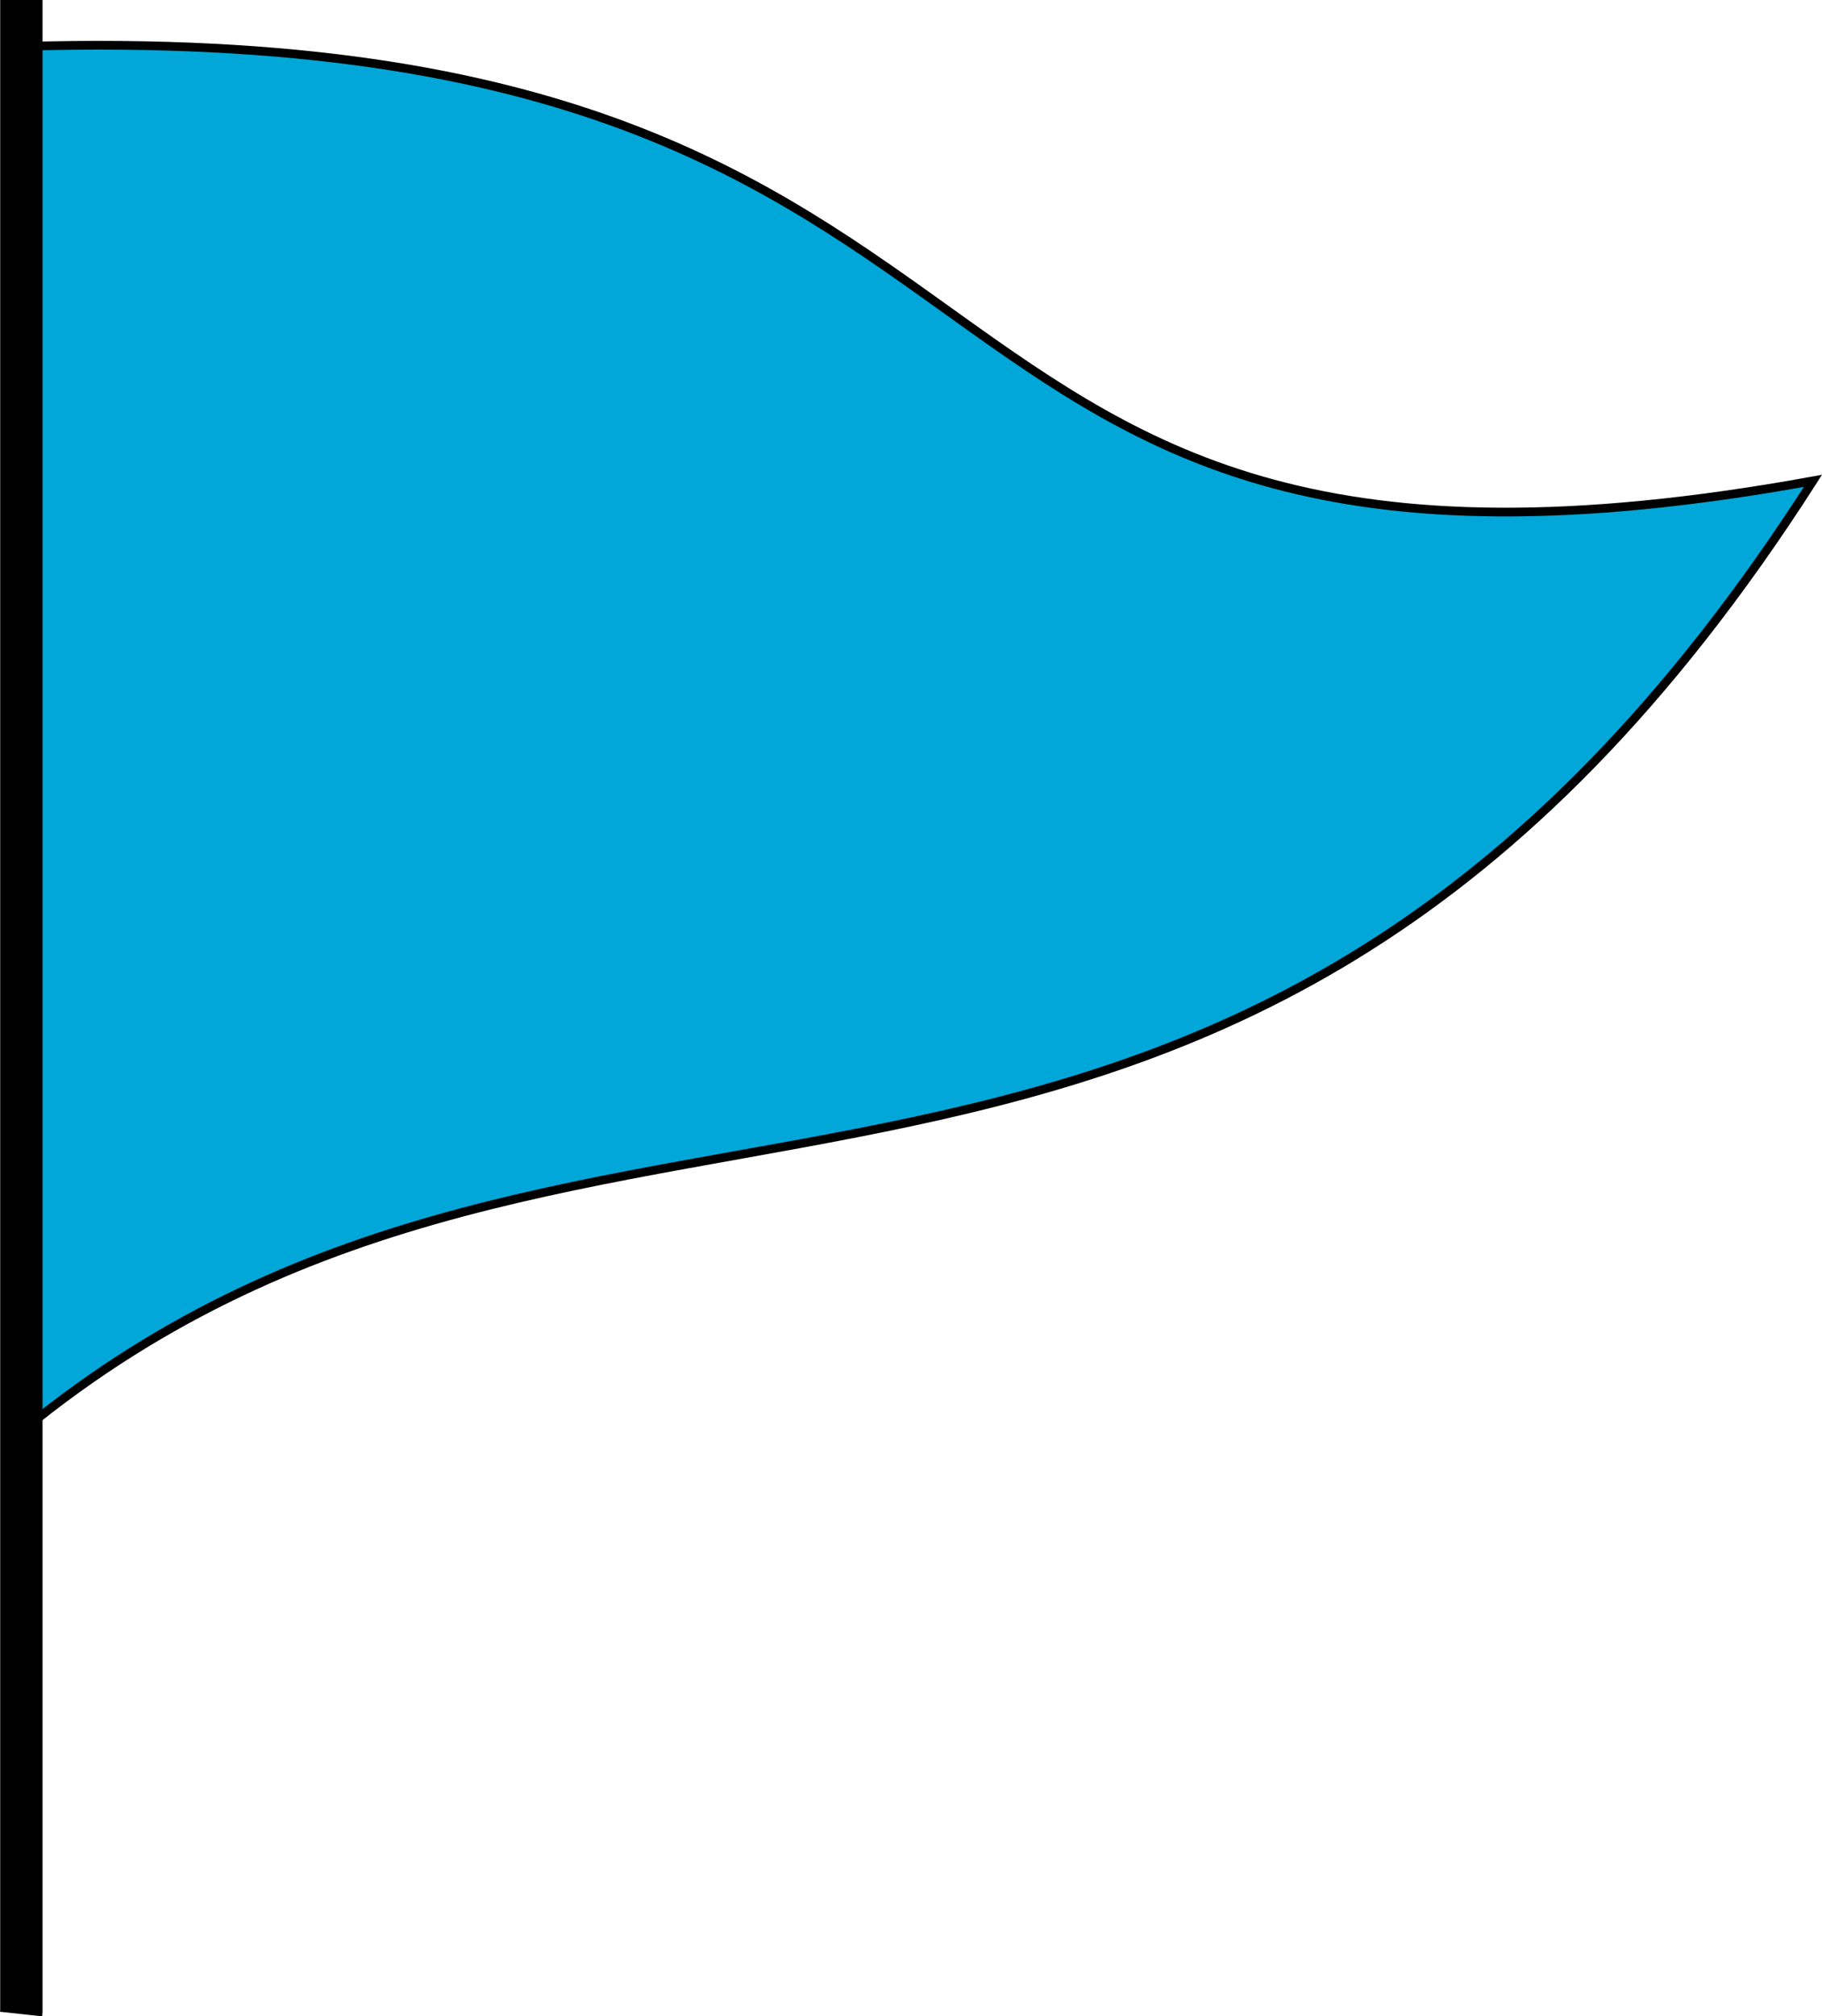 <?xml version="1.0" encoding="UTF-8" standalone="no"?>
<!-- Created with Inkscape (http://www.inkscape.org/) -->

<svg
   xmlns:dc="http://purl.org/dc/elements/1.1/"
   xmlns:cc="http://creativecommons.org/ns#"
   xmlns:rdf="http://www.w3.org/1999/02/22-rdf-syntax-ns#"
   xmlns:svg="http://www.w3.org/2000/svg"
   xmlns="http://www.w3.org/2000/svg"
   xmlns:sodipodi="http://sodipodi.sourceforge.net/DTD/sodipodi-0.dtd"
   xmlns:inkscape="http://www.inkscape.org/namespaces/inkscape"
   width="85.484mm"
   height="94.561mm"
   viewBox="0 0 85.484 94.561"
   version="1.1"
   id="svg8"
   inkscape:version="0.92.3 (2405546, 2018-03-11)"
   sodipodi:docname="Flag.svg">
  <defs
     id="defs2" />
  <sodipodi:namedview
     id="base"
     pagecolor="#ffffff"
     bordercolor="#666666"
     borderopacity="1.0"
     inkscape:pageopacity="0.0"
     inkscape:pageshadow="2"
     inkscape:zoom="1.1525277"
     inkscape:cx="277.85676"
     inkscape:cy="179.86583"
     inkscape:document-units="mm"
     inkscape:current-layer="layer1"
     showgrid="false"
     inkscape:window-width="1631"
     inkscape:window-height="992"
     inkscape:window-x="557"
     inkscape:window-y="252"
     inkscape:window-maximized="1" />
  <g
     inkscape:label="Layer 1"
     inkscape:groupmode="layer"
     id="layer1"
     transform="translate(0.776,1.945)">
    <path
       style="fill:#00a7d8;fill-opacity:1;stroke:#000000;stroke-width:0.408px;stroke-linecap:butt;stroke-linejoin:miter;stroke-opacity:1"
       d="M 0.32,0.229 C 51.46,-1.244 38.239,28.964 84.284,20.606 56.958,63.272 27.018,43.215 0.32,65.116 Z"
       id="path4518"
       inkscape:connector-curvature="0"
       sodipodi:nodetypes="cccc" />
    <path
       style="fill:#000000;fill-opacity:1;stroke:#000000;stroke-width:1.987;stroke-linecap:butt;stroke-linejoin:miter;stroke-miterlimit:4;stroke-dasharray:none;stroke-opacity:1"
       d="M 0.227,-1.945 V 92.371 l -0.015,0.138"
       id="path4520"
       inkscape:connector-curvature="0" />
  </g>
</svg>
